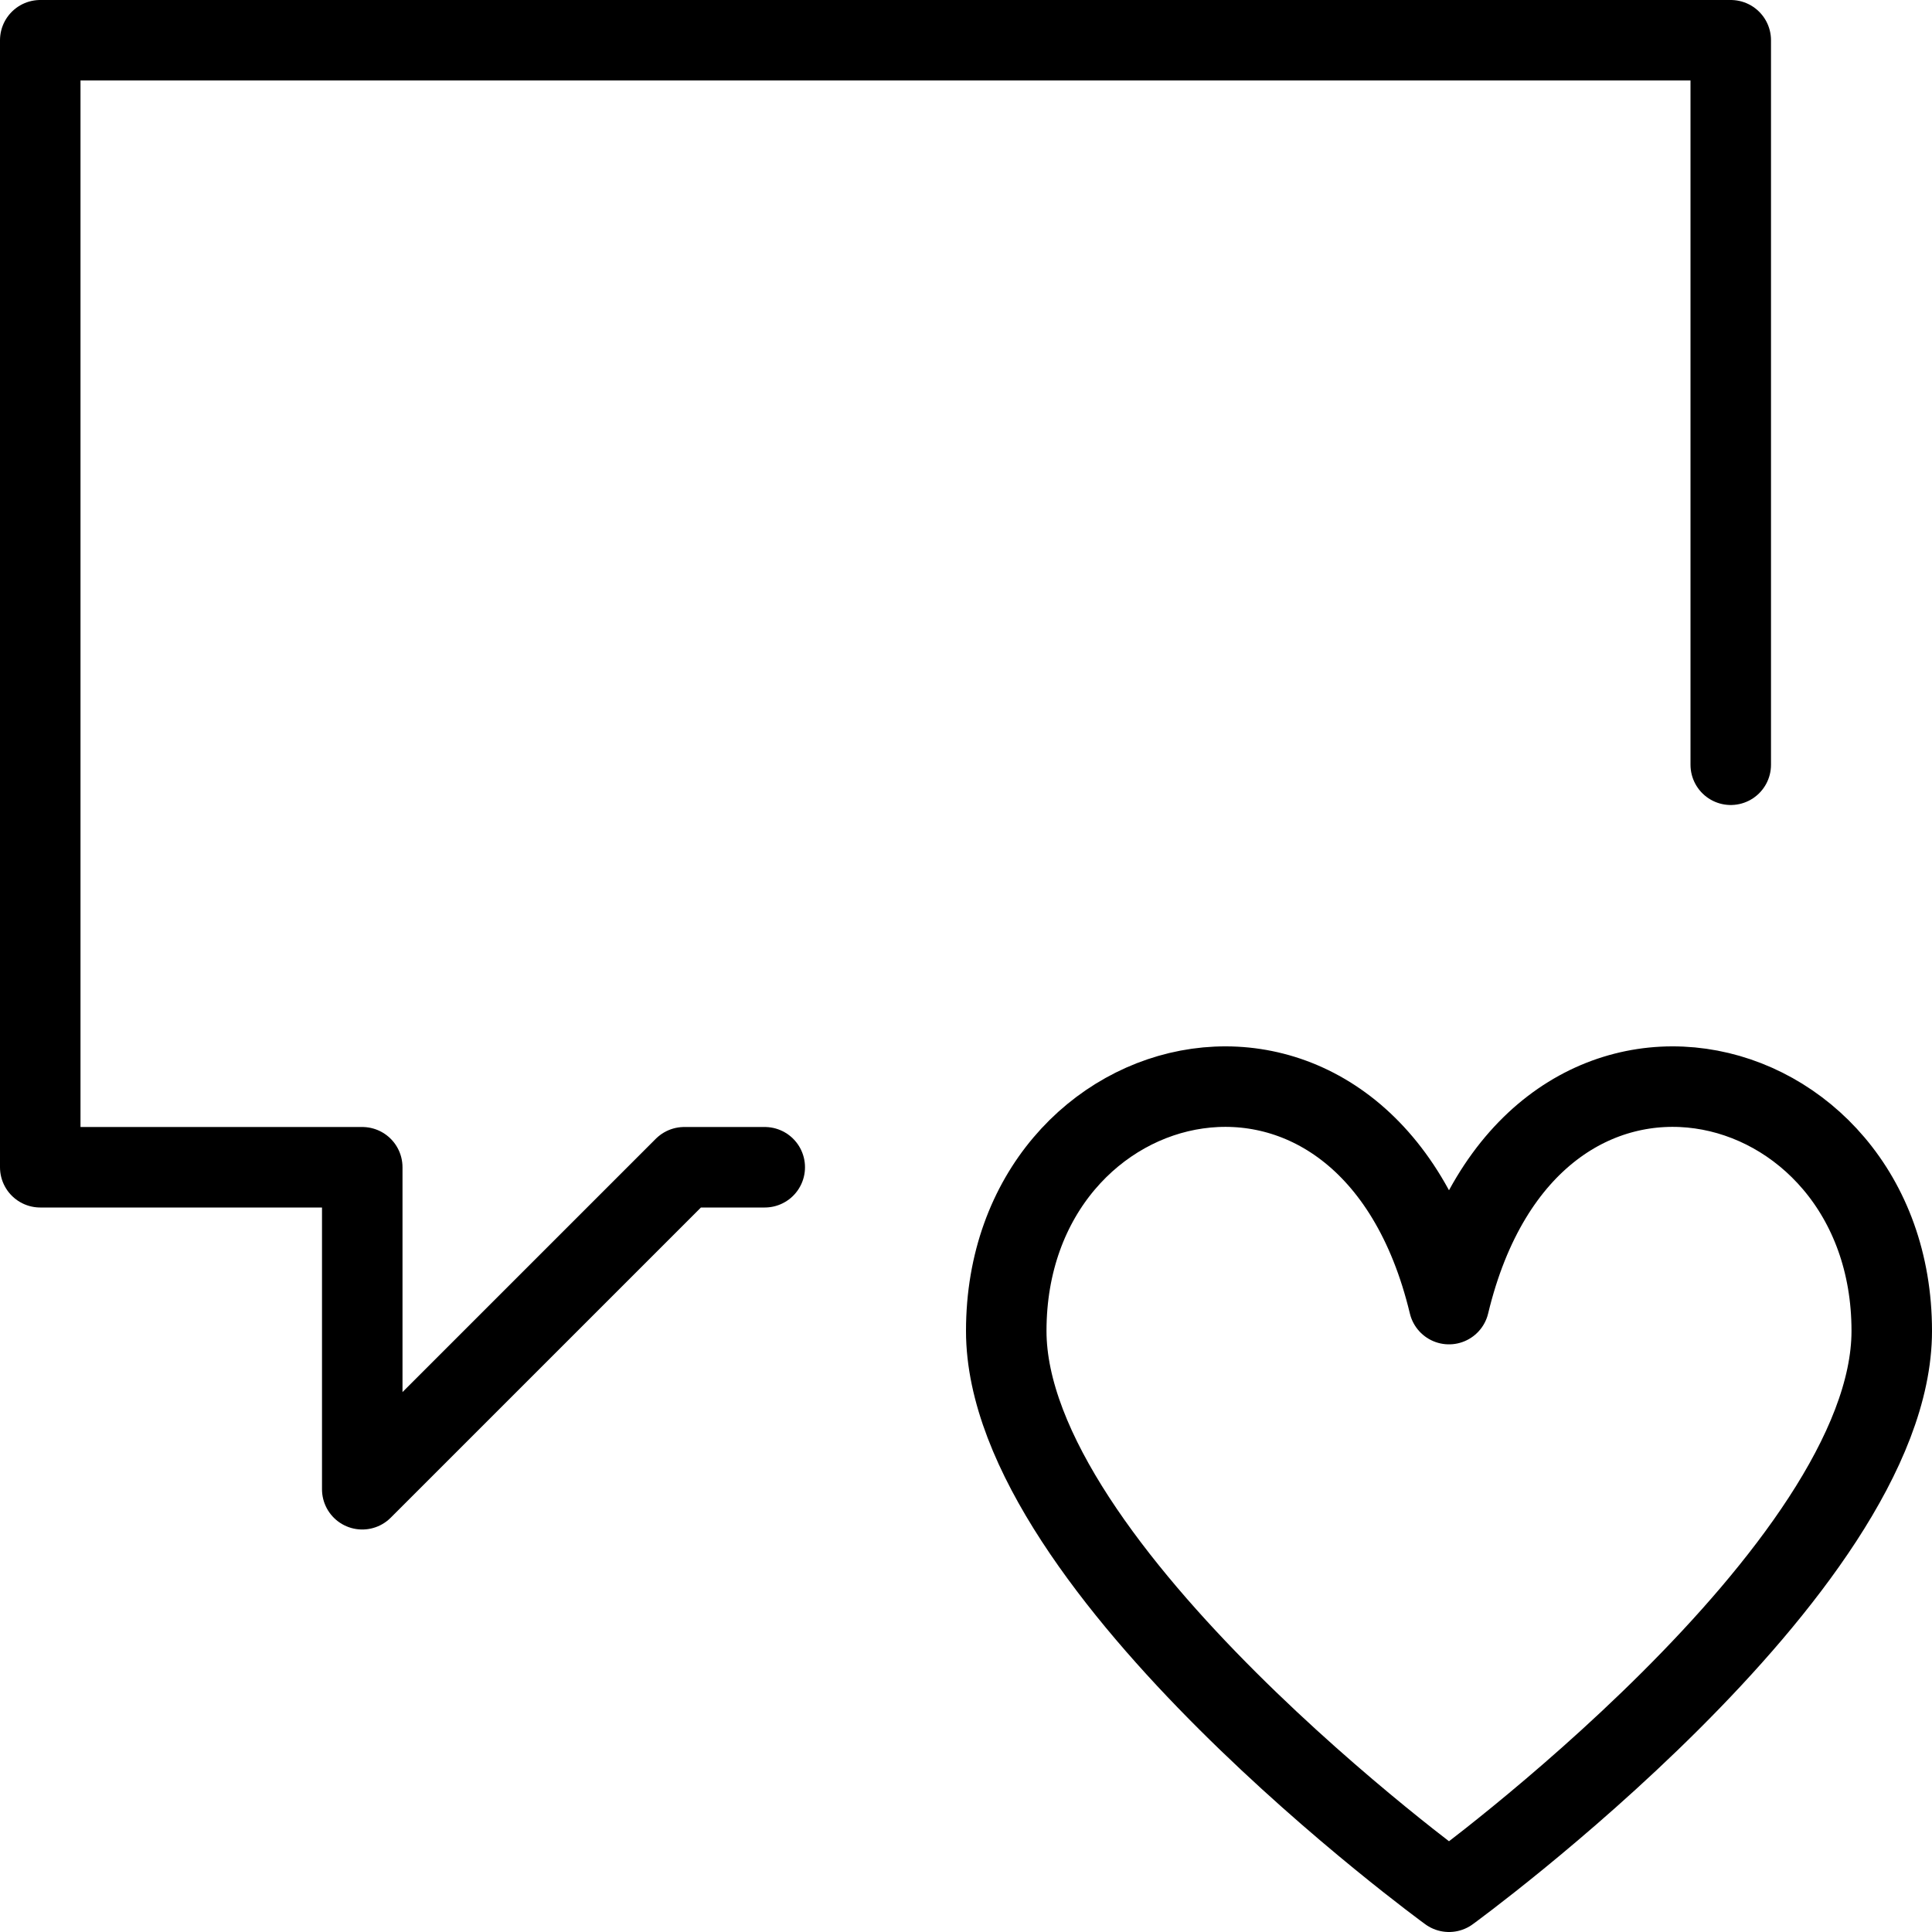 <svg xmlns="http://www.w3.org/2000/svg" viewBox="0 0 144 144"><path d="M108,141s33-24,33-41.8c0-20.5-27-27-33-2-6-25-33-18.5-33,2C75,117,108,141,108,141Z" style="fill:none;stroke:#000;stroke-linejoin:round;stroke-width:6px"/><polyline points="57 87 51 87 27 111 27 87 3 87 3 3 129 3 129 57" style="fill:none;stroke:#000;stroke-linecap:round;stroke-linejoin:round;stroke-width:6px"/><rect width="144" height="144" style="fill:none"/></svg>